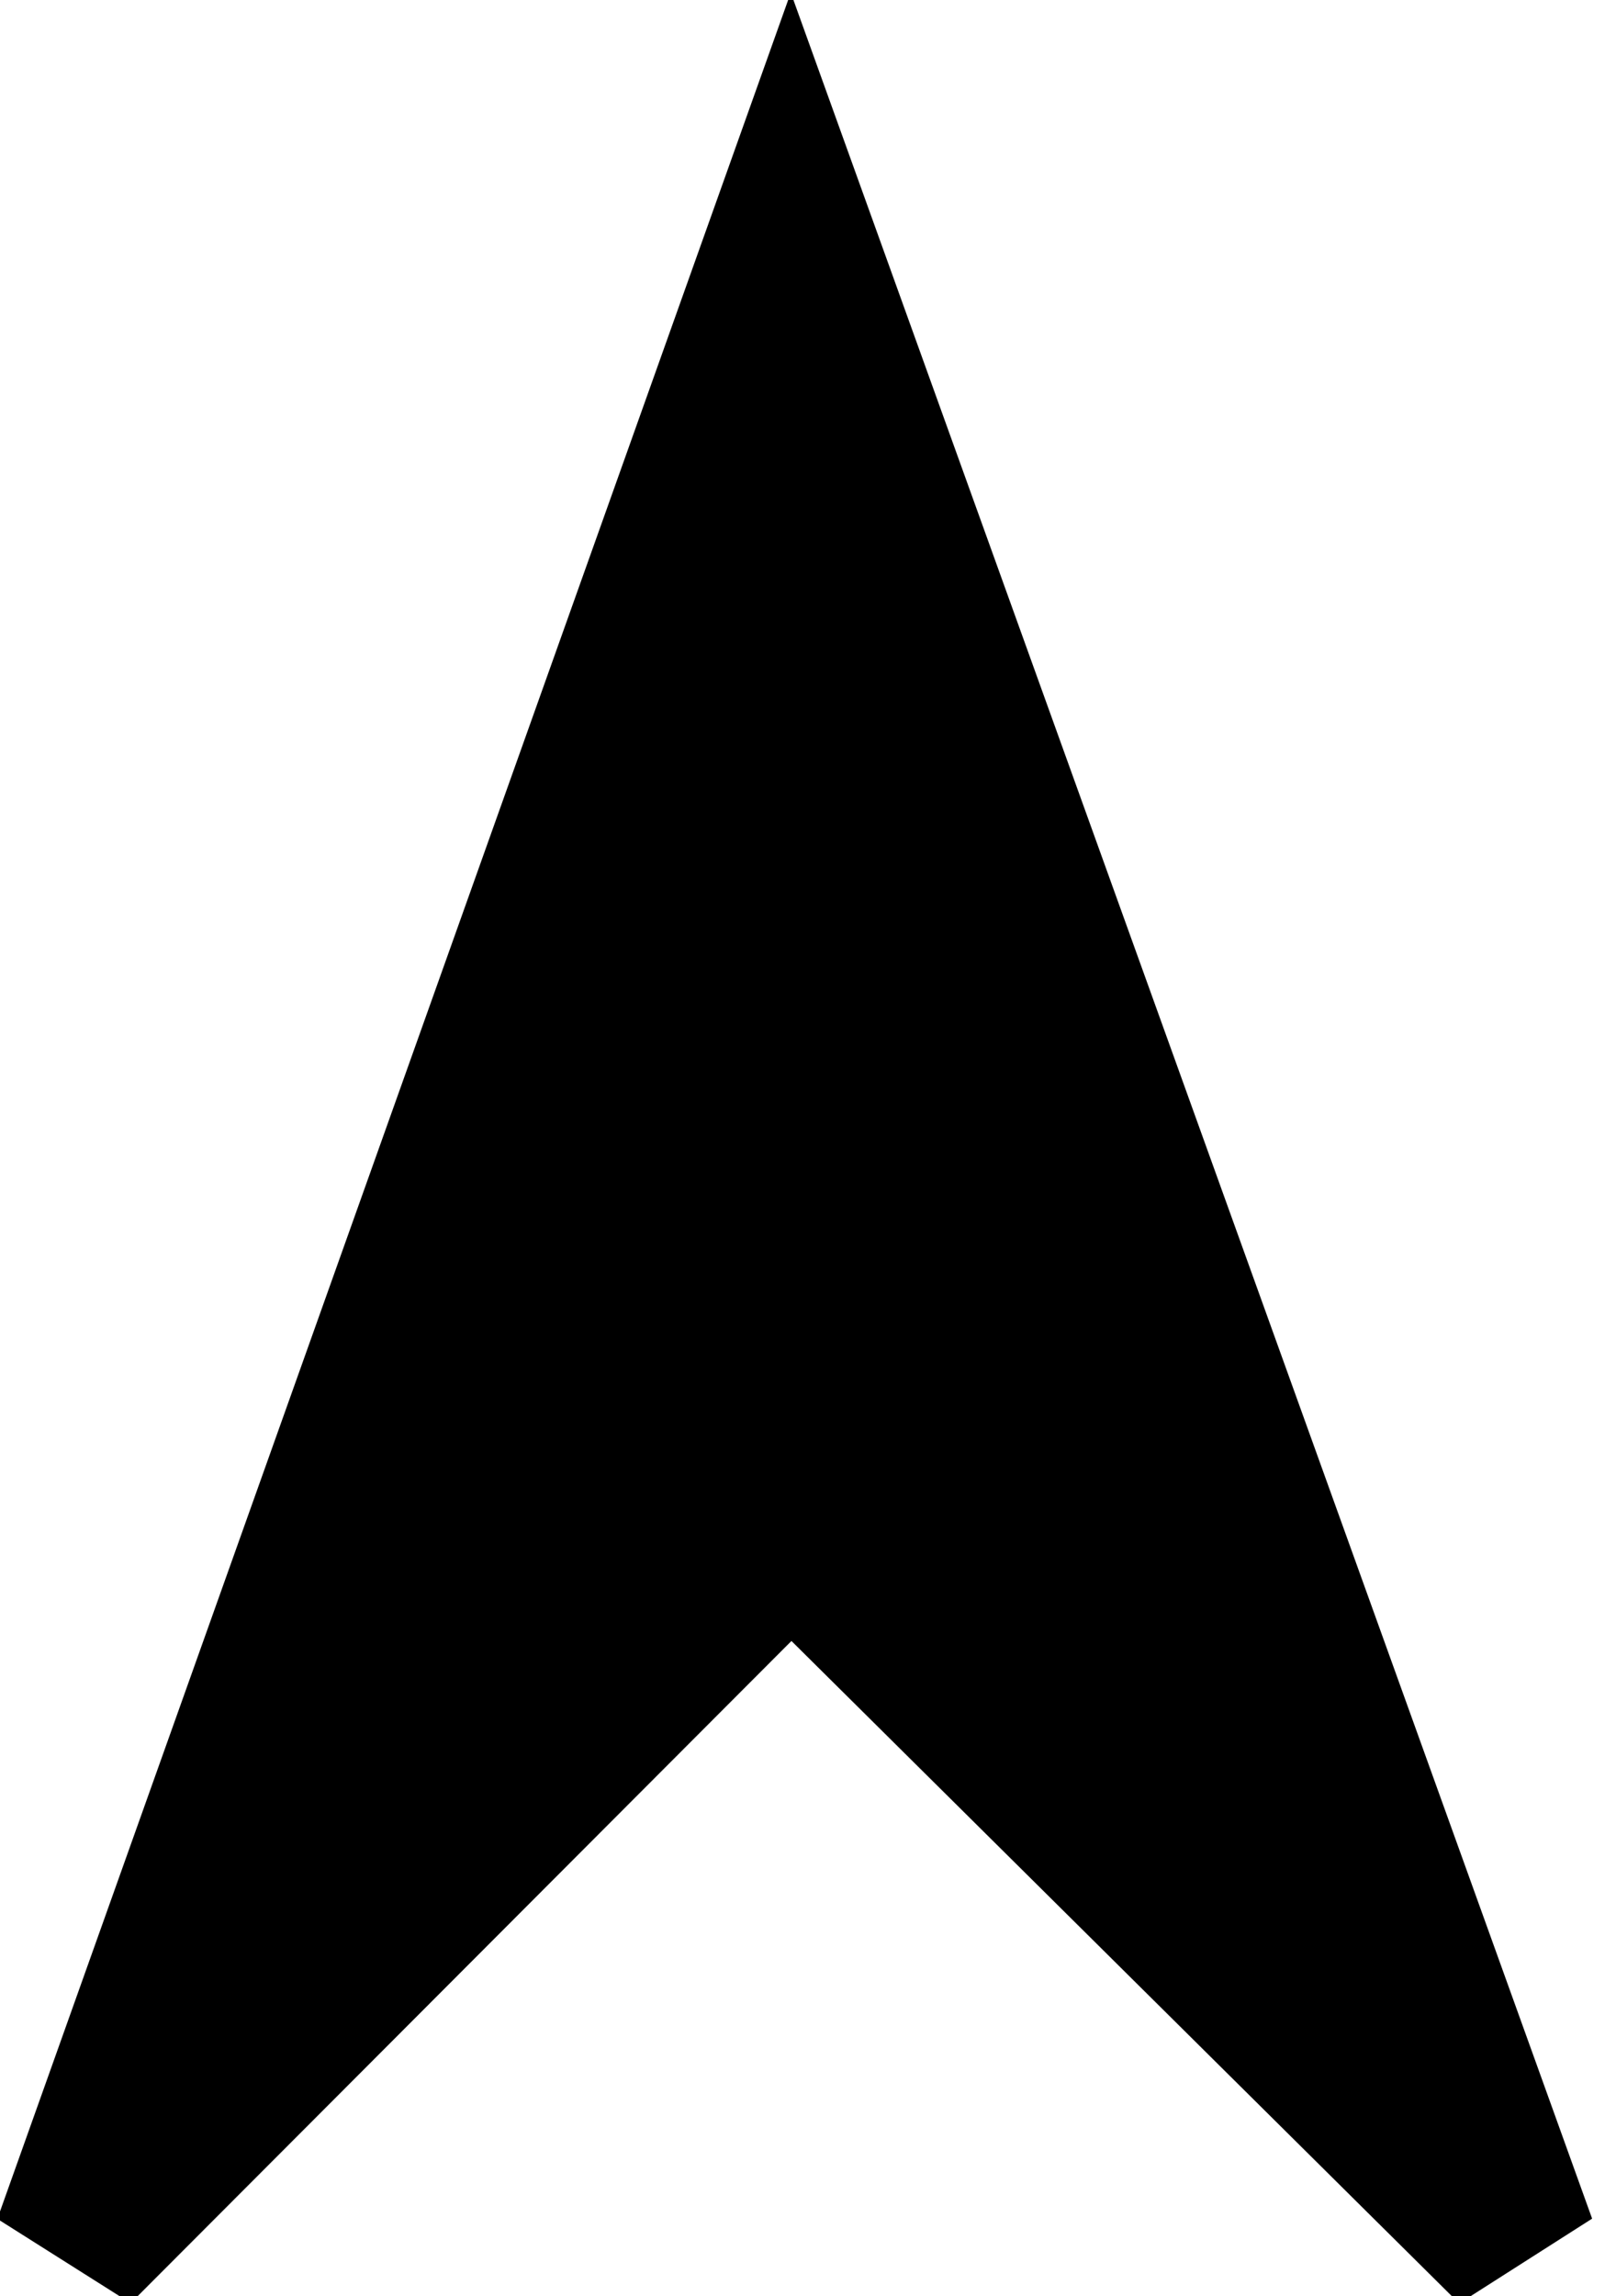 <svg width="50" height="71" xmlns="http://www.w3.org/2000/svg">
<!-- Created with SVG-edit - http://svg-edit.googlecode.com/ -->
	<g>
		<title>Layer 1</title>
		<path stroke="#000000" stroke-width="5" stroke-linejoin="null" stroke-linecap="null" d="m2.273,69.455l22.206,-62.273l22.43,62.273l-22.43,-22.24l-22.206,22.24z" id="svg_5"/>
	</g>
</svg>